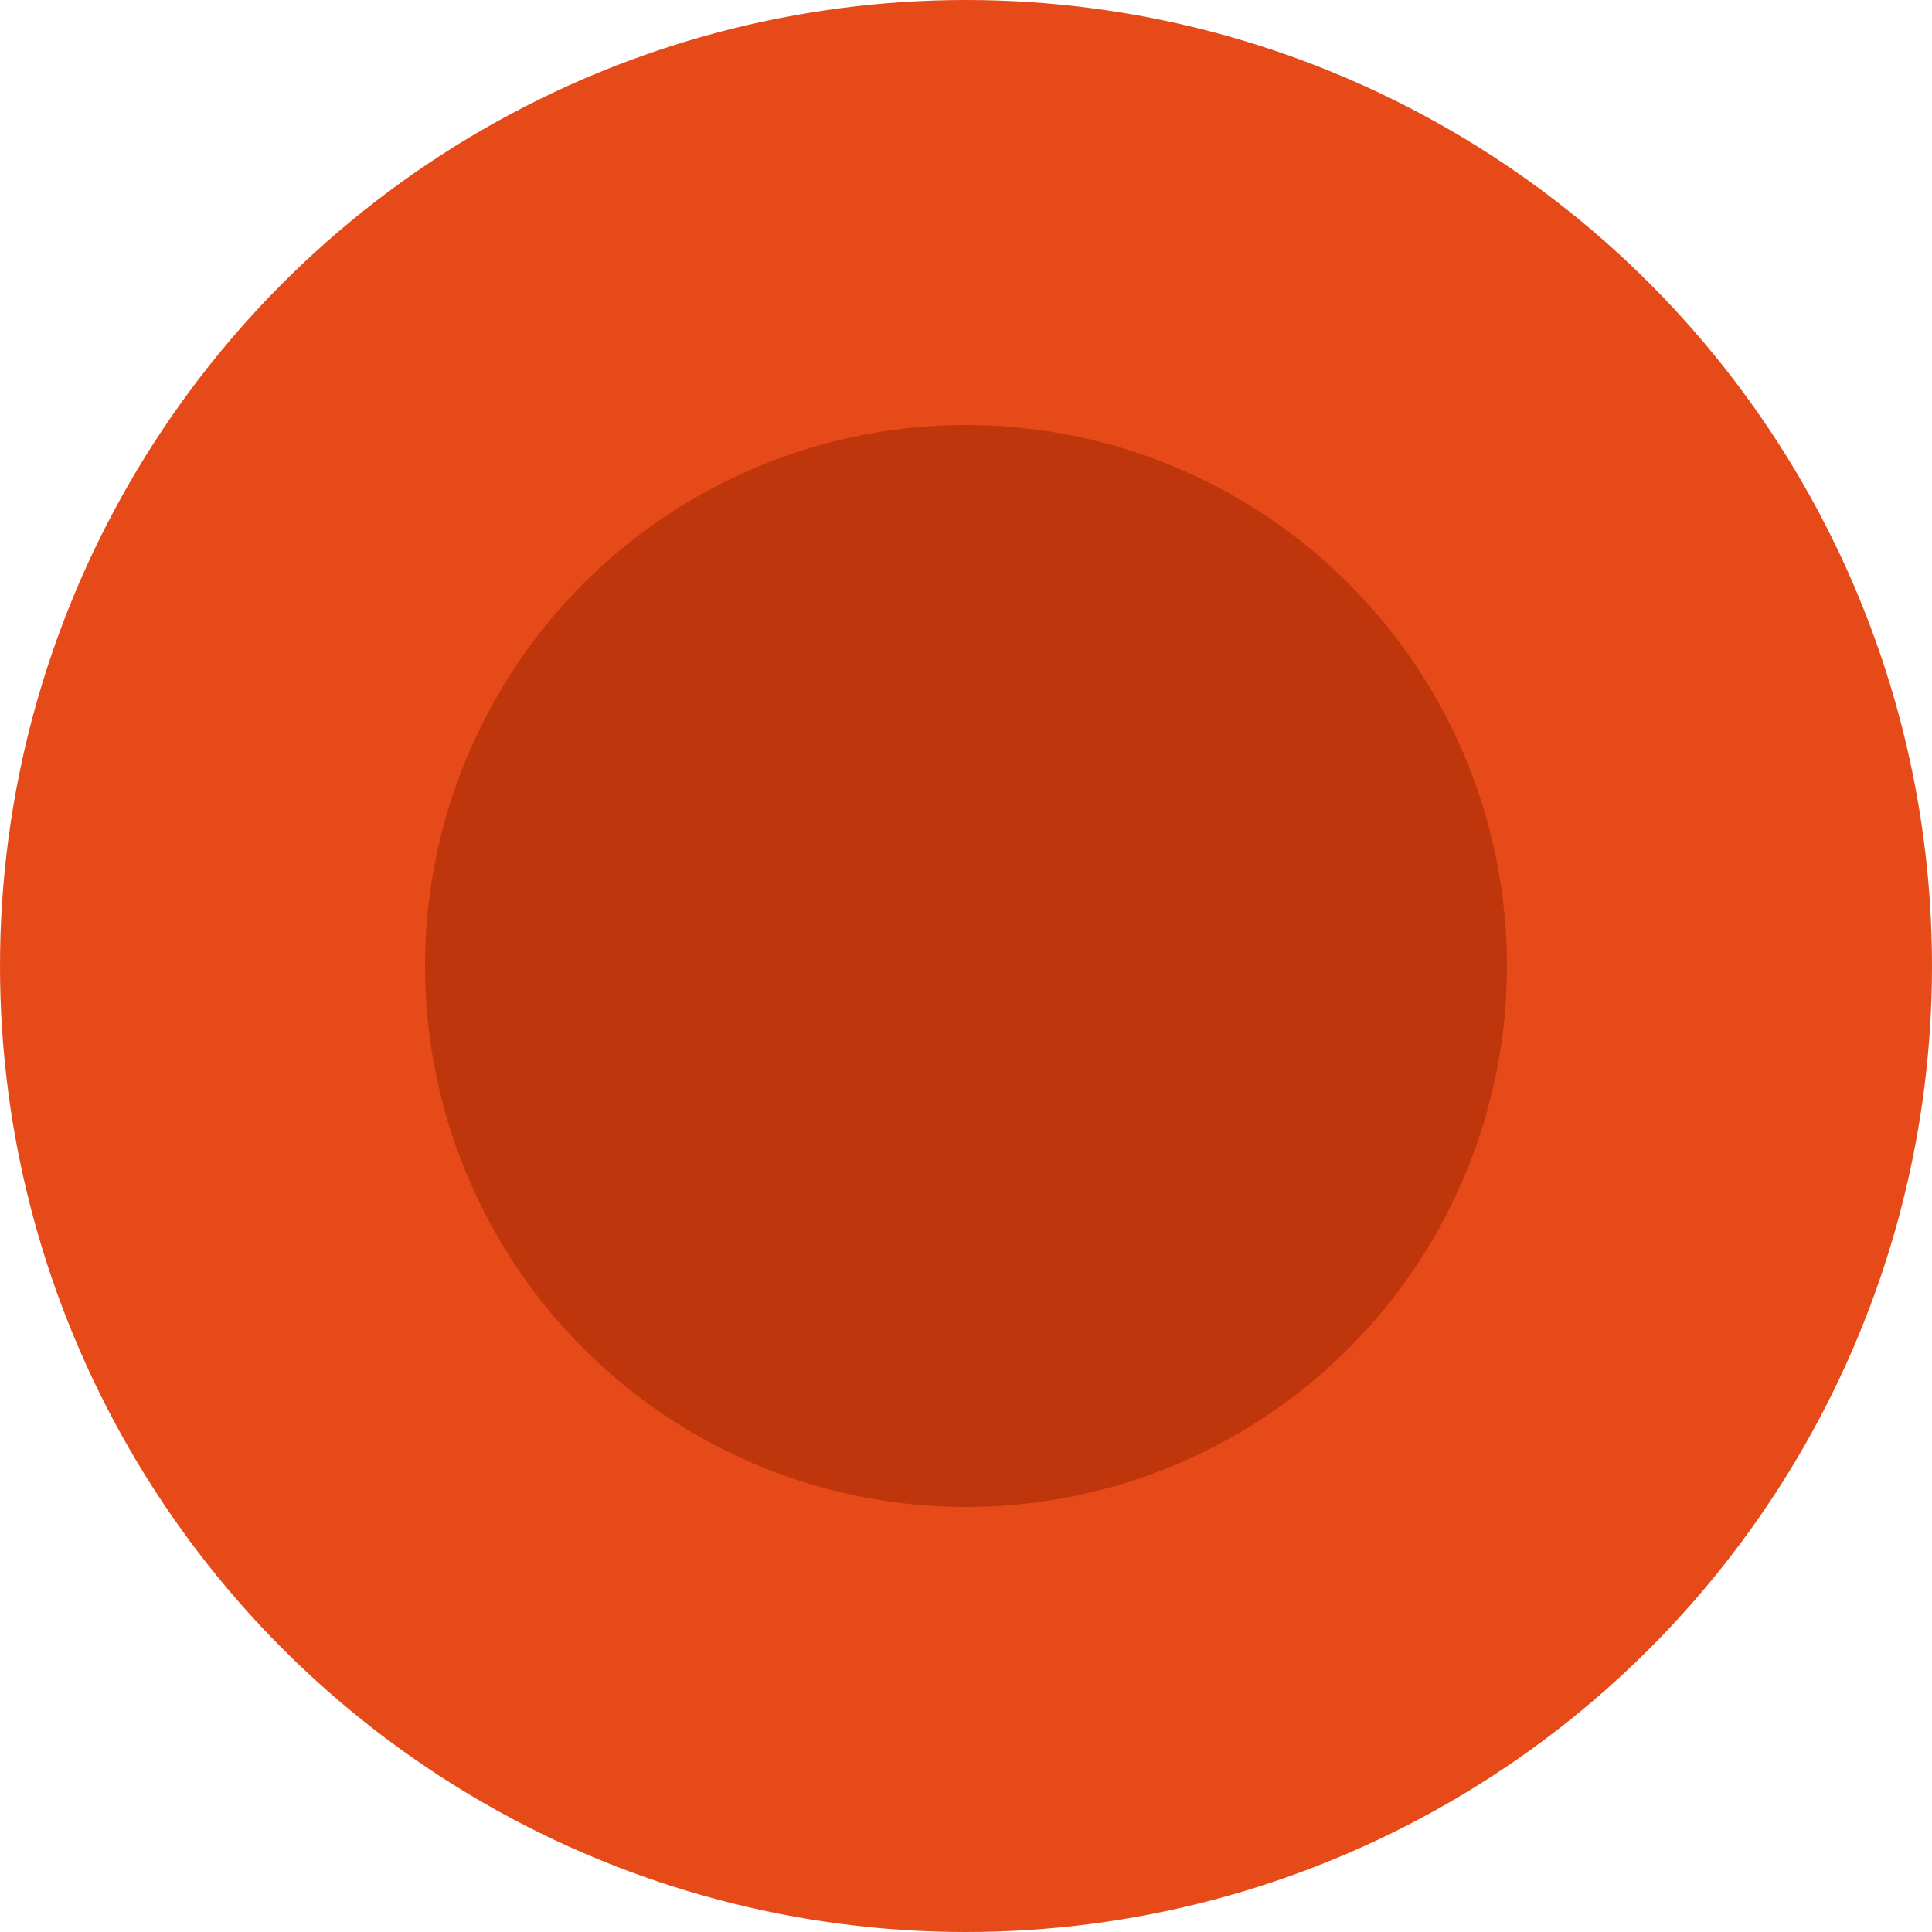 <?xml version="1.0" encoding="utf-8"?>
<!-- Generator: Adobe Illustrator 18.1.1, SVG Export Plug-In . SVG Version: 6.00 Build 0)  -->
<!DOCTYPE svg PUBLIC "-//W3C//DTD SVG 1.1//EN" "http://www.w3.org/Graphics/SVG/1.1/DTD/svg11.dtd">
<svg version="1.1" id="Layer_1" xmlns="http://www.w3.org/2000/svg" xmlns:xlink="http://www.w3.org/1999/xlink" x="0px" y="0px"
	 viewBox="2.5 2 15 15" enable-background="new 2.5 2 15 15" xml:space="preserve">
<circle fill="#E64A19" cx="10" cy="9.5" r="7.5"/>
<circle fill="#BF360C" cx="10" cy="9.5" r="4.2"/>
</svg>
